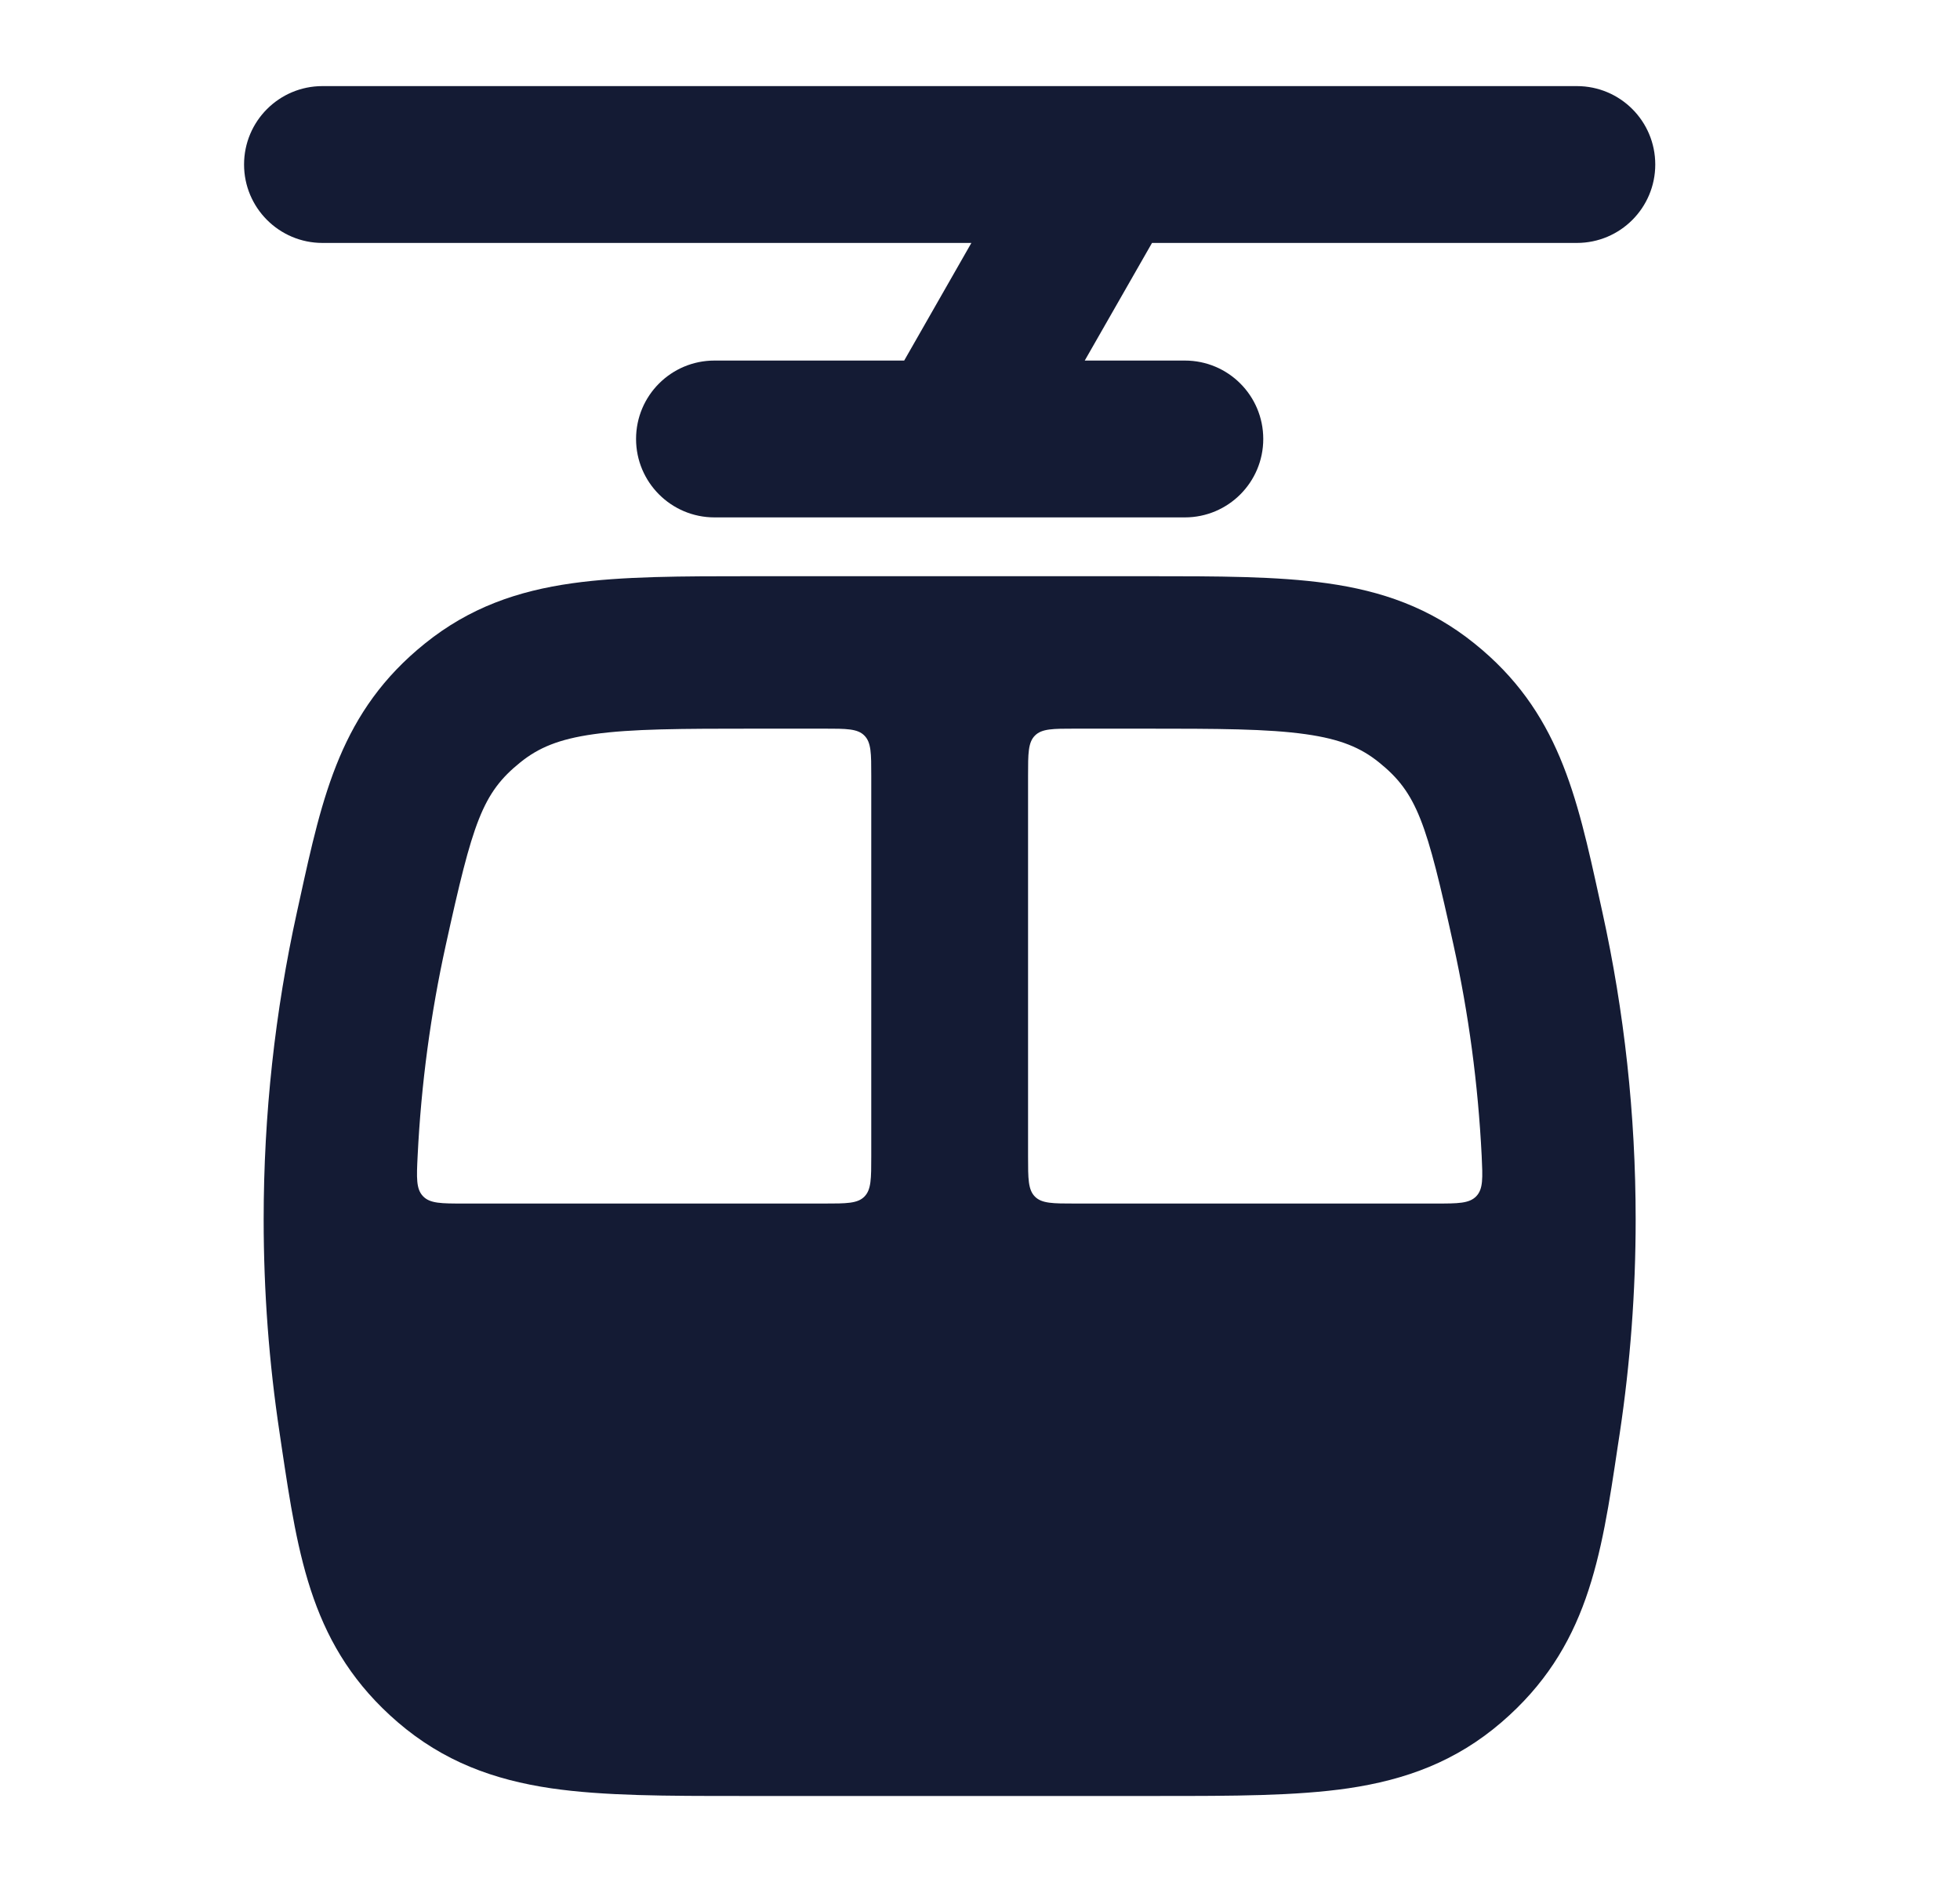 <svg width="25" height="24" viewBox="0 0 25 24" fill="none" xmlns="http://www.w3.org/2000/svg">
<path fill-rule="evenodd" clip-rule="evenodd" d="M9.589 7.348C8.701 7.348 7.938 7.348 7.299 7.438C6.603 7.536 5.99 7.747 5.42 8.206C4.35 9.066 4.116 10.132 3.822 11.475L3.787 11.634C3.509 12.897 3.363 14.208 3.363 15.551C3.363 16.474 3.432 17.383 3.566 18.271L3.591 18.441C3.806 19.876 3.976 21.017 5.073 21.962C5.657 22.464 6.298 22.697 7.029 22.805C7.7 22.903 8.506 22.903 9.444 22.903H14.783C15.72 22.903 16.527 22.903 17.198 22.805C17.929 22.697 18.57 22.464 19.153 21.962C20.25 21.017 20.421 19.876 20.635 18.441L20.661 18.271C20.794 17.383 20.863 16.474 20.863 15.551C20.863 14.208 20.717 12.897 20.439 11.634L20.404 11.475C20.11 10.132 19.877 9.066 18.807 8.206C18.237 7.747 17.623 7.536 16.927 7.438C16.289 7.348 15.525 7.348 14.638 7.348H9.589ZM6.638 9.721C6.868 9.536 7.125 9.426 7.57 9.363C8.057 9.294 8.684 9.292 9.651 9.292H10.513C10.796 9.292 10.938 9.292 11.025 9.38C11.113 9.468 11.113 9.609 11.113 9.892V14.748C11.113 15.03 11.113 15.172 11.025 15.26C10.938 15.348 10.796 15.348 10.513 15.348H5.916C5.628 15.348 5.484 15.348 5.395 15.254C5.307 15.161 5.313 15.021 5.327 14.74C5.372 13.822 5.494 12.924 5.686 12.052C6.03 10.489 6.149 10.114 6.638 9.721ZM13.113 14.748C13.113 15.03 13.113 15.172 13.201 15.26C13.289 15.348 13.43 15.348 13.713 15.348H18.31C18.598 15.348 18.742 15.348 18.831 15.254C18.919 15.161 18.912 15.021 18.899 14.74C18.853 13.822 18.732 12.924 18.54 12.052C18.196 10.489 18.077 10.114 17.588 9.721C17.358 9.536 17.101 9.426 16.656 9.363C16.168 9.294 15.542 9.292 14.575 9.292H13.713C13.43 9.292 13.289 9.292 13.201 9.38C13.113 9.468 13.113 9.609 13.113 9.892V14.748Z" fill="#141B34"/>
<path fill-rule="evenodd" clip-rule="evenodd" d="M3.113 2.098C3.113 1.545 3.561 1.098 4.113 1.098H20.113C20.666 1.098 21.113 1.545 21.113 2.098C21.113 2.65 20.666 3.098 20.113 3.098H14.694L13.836 4.598H15.113C15.666 4.598 16.113 5.045 16.113 5.598C16.113 6.15 15.666 6.598 15.113 6.598H12.131C12.118 6.598 12.106 6.598 12.094 6.598H9.113C8.561 6.598 8.113 6.15 8.113 5.598C8.113 5.045 8.561 4.598 9.113 4.598H11.533L12.39 3.098H4.113C3.561 3.098 3.113 2.65 3.113 2.098Z" fill="#141B34"/>
</svg>
